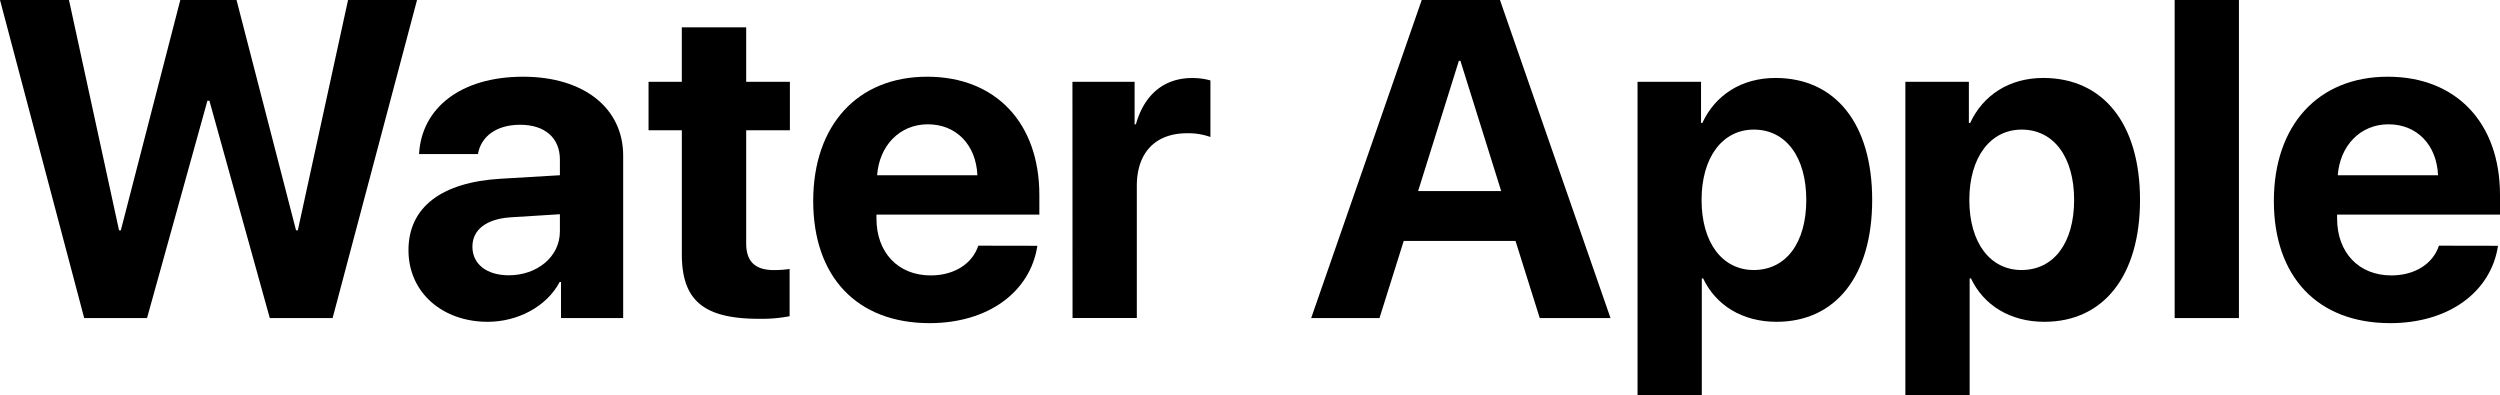 <svg xmlns="http://www.w3.org/2000/svg" viewBox="0 0 972.41 153.72"><title>Asset 33</title><g id="Layer_2" data-name="Layer 2"><g id="Layer_1-2" data-name="Layer 1"><path d="M57.19,123.72H32.75L0,0H26.83L46.3,89.59H47L70.13,0H92l23.15,89.59h.69L135.38,0h26.83L129.37,123.72H104.94L81.45,39.18h-.77Z"/><path d="M158.88,97.31c0-16.72,12.86-26.41,35.76-27.78l23.14-1.37V62.07c0-8.57-6-13.54-15.43-13.54s-15.26,4.63-16.46,11.4H163c.94-17.83,16.12-30.09,40.47-30.09,23.57,0,38.92,12.17,38.92,30.69v63.19H218.21V109.66h-.51c-5.15,9.77-16.55,15.51-28,15.51C172.17,125.17,158.88,113.86,158.88,97.31ZM217.78,90V83.33l-19.37,1.21c-9.35.68-14.66,4.88-14.66,11.4,0,6.86,5.65,11.14,14.14,11.14C208.78,107.08,217.78,100,217.78,90Z"/><path d="M290.24,10.63V31.81h17V50.67h-17v44c0,7,3.43,10.38,10.8,10.38a40.13,40.13,0,0,0,6.09-.43V123a57.55,57.55,0,0,1-11.92,1c-21.6,0-30-7.2-30-25.12V50.67H252.26V31.81H265.2V10.63Z"/><path d="M403.5,95.6c-2.74,18-19.2,30.09-41.92,30.09-28.3,0-45.27-18.09-45.27-47.5s17.15-48.35,44.32-48.35c26.75,0,43.64,18.09,43.64,46v7.63H340.91v1.54c0,13.12,8.32,22.12,21.1,22.12,9.17,0,16.2-4.54,18.51-11.57ZM341.17,68.16h39c-.51-11.75-8.14-19.81-19.29-19.81C349.92,48.35,342,56.67,341.17,68.16Z"/><path d="M417.14,31.81h24.18V48.35h.51c3.26-11.66,11.06-18,21.87-18a25.64,25.64,0,0,1,7.11.94v22a25.62,25.62,0,0,0-9.08-1.46c-12.35,0-19.55,7.54-19.55,20.49v51.36h-25Z"/><path d="M589.48,93.71H546l-9.43,30H510L553,0h30.43l43,123.72H598.91ZM551.59,74.33h32.32L568.05,23.66h-.6Z"/><path d="M728.21,77.76c0,29.58-14.23,47.41-37.21,47.41-13.37,0-23.66-6.51-28.55-16.89h-.51v45.44h-25V31.81h24.7v16h.51c5-10.8,15.18-17.49,28.47-17.49C713.9,30.35,728.21,48.1,728.21,77.76Zm-25.63,0c0-16.63-7.89-27.35-20.41-27.35-12.26,0-20.32,10.89-20.32,27.35,0,16.63,8.06,27.27,20.32,27.27C694.69,105,702.58,94.48,702.58,77.76Z"/><path d="M832.39,77.76c0,29.58-14.23,47.41-37.21,47.41-13.37,0-23.66-6.51-28.55-16.89h-.51v45.44h-25V31.81h24.7v16h.51c5-10.8,15.18-17.49,28.46-17.49C818.07,30.35,832.39,48.1,832.39,77.76Zm-25.63,0c0-16.63-7.89-27.35-20.41-27.35C774.09,50.41,766,61.3,766,77.76c0,16.63,8.06,27.27,20.32,27.27C798.87,105,806.76,94.48,806.76,77.76Z"/><path d="M845.86,0h25V123.72h-25Z"/><path d="M971.64,95.6c-2.74,18-19.2,30.09-41.92,30.09-28.3,0-45.27-18.09-45.27-47.5s17.14-48.35,44.32-48.35c26.75,0,43.64,18.09,43.64,46v7.63H909.05v1.54c0,13.12,8.32,22.12,21.1,22.12,9.17,0,16.2-4.54,18.51-11.57ZM909.31,68.16h39c-.51-11.75-8.14-19.81-19.29-19.81C918.06,48.35,910.17,56.67,909.31,68.16Z"/></g></g></svg>